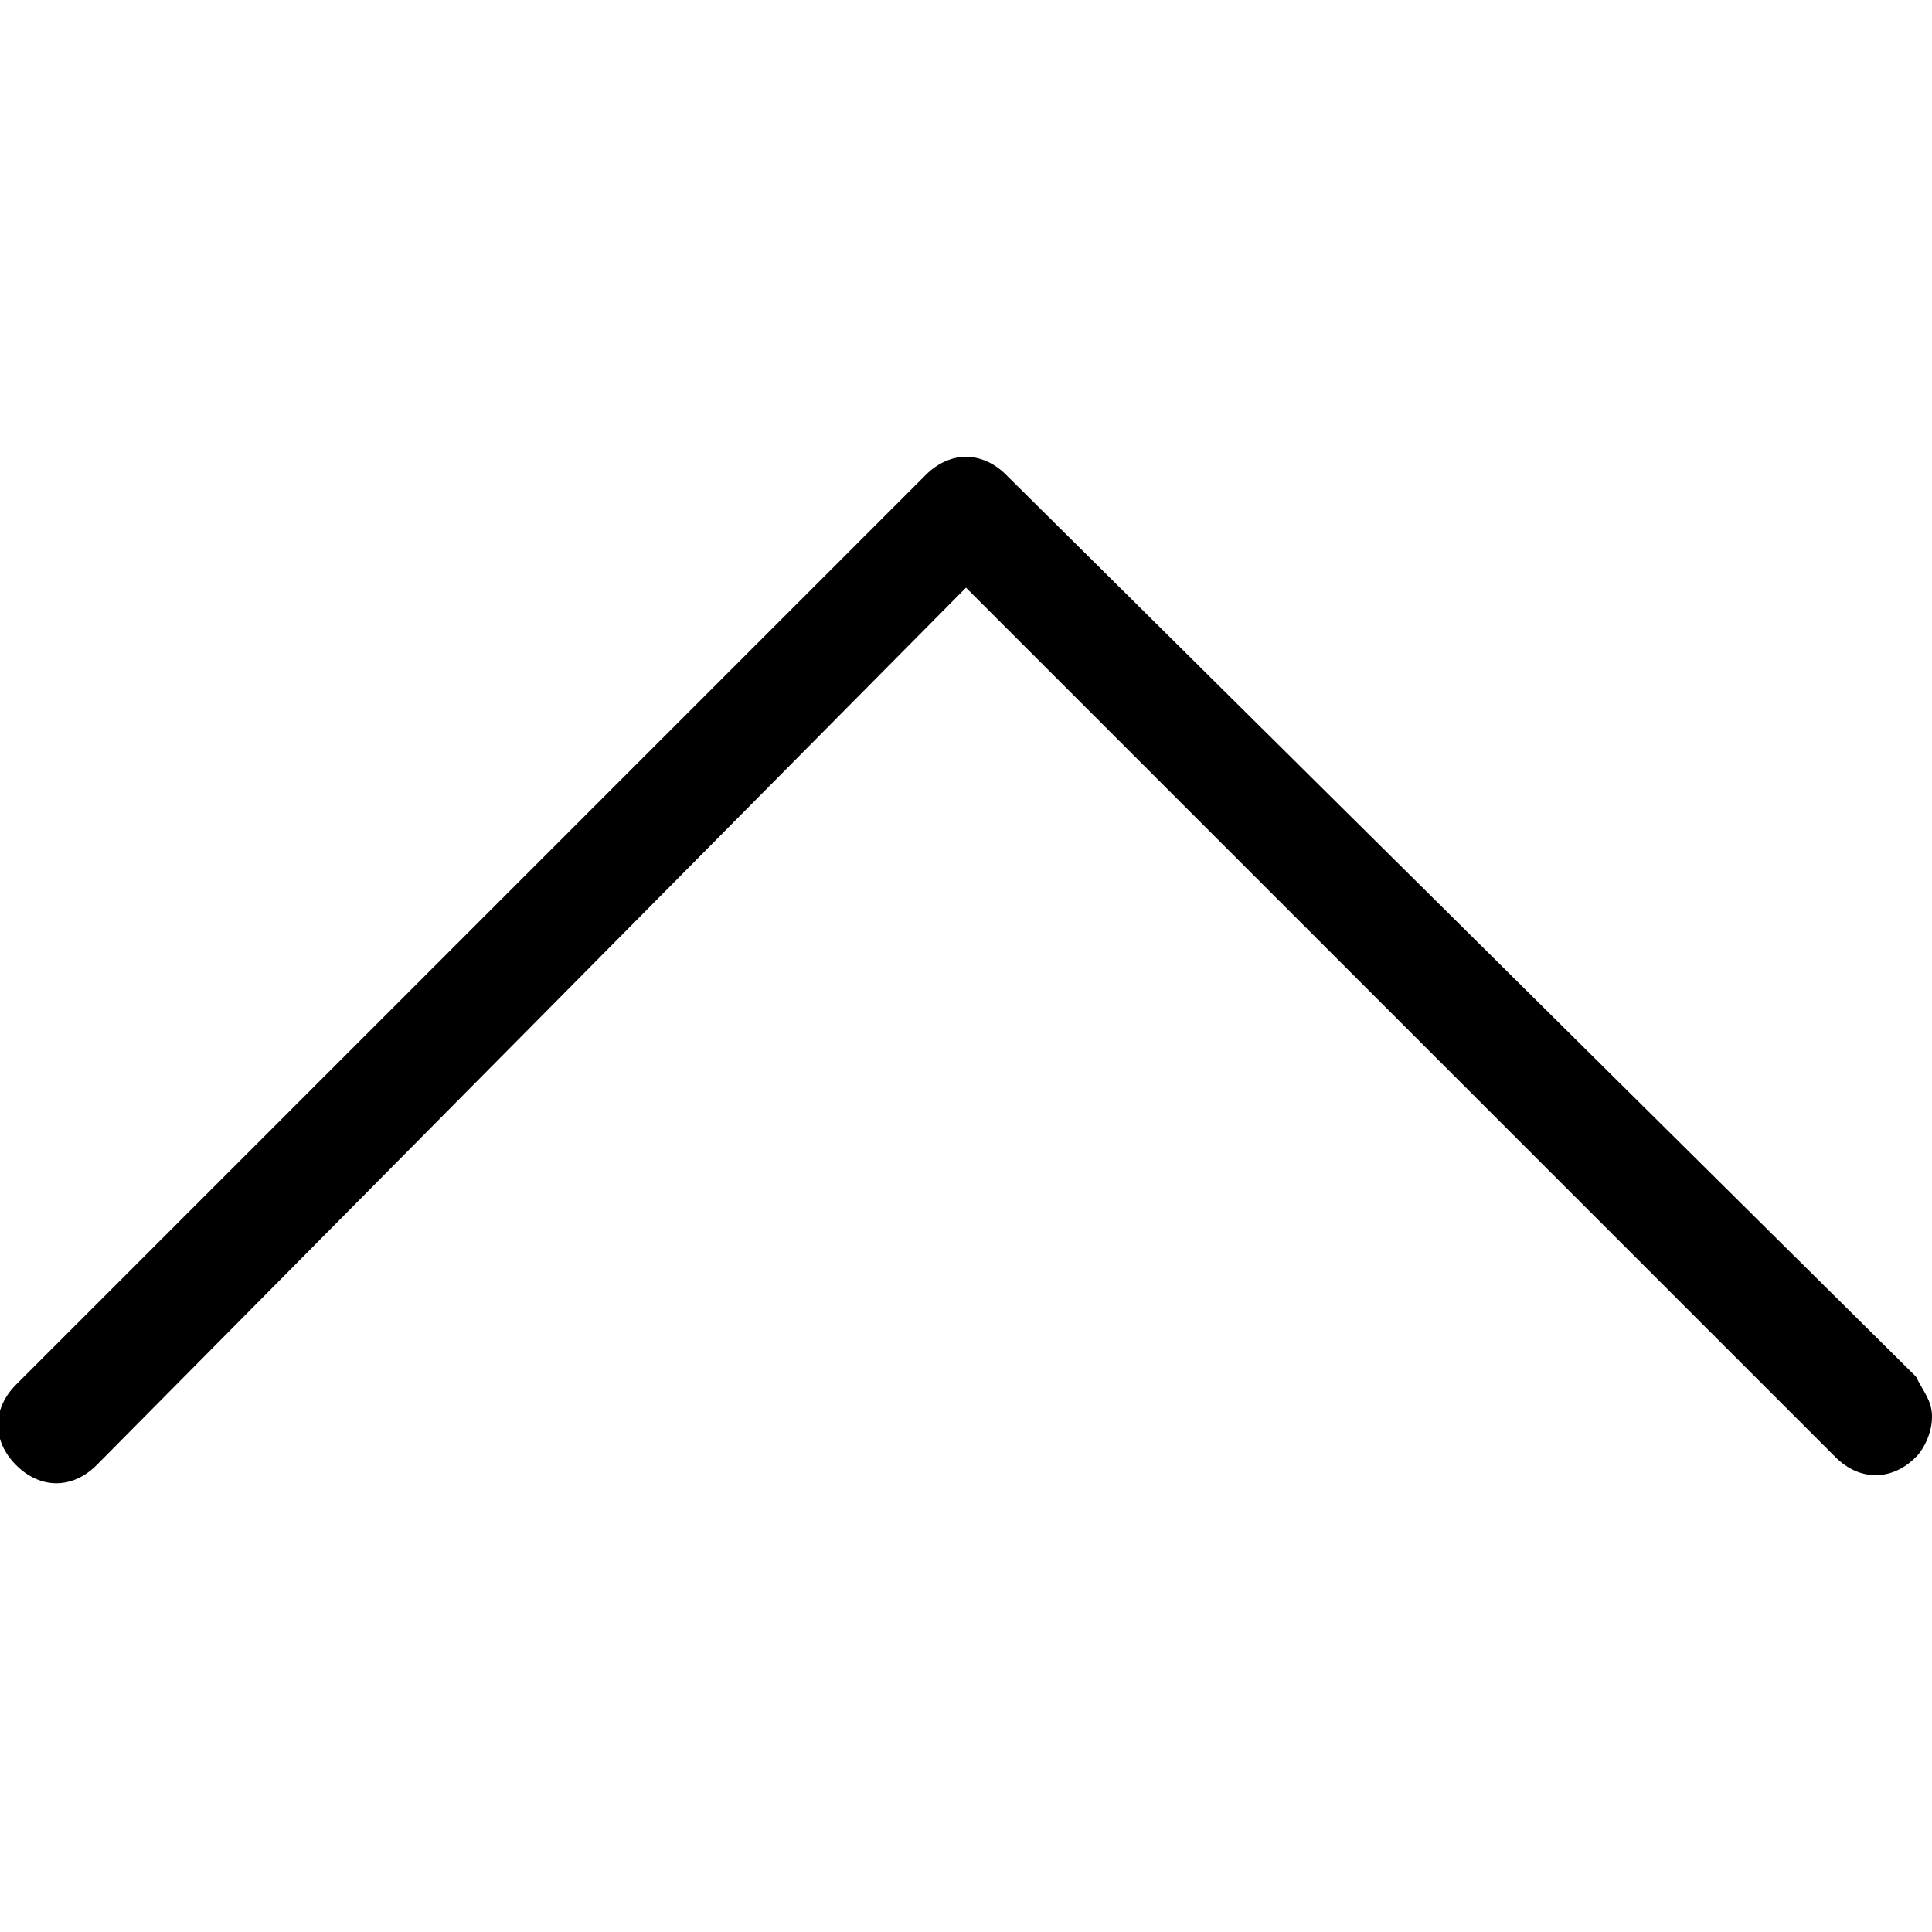 <?xml version="1.0" encoding="utf-8"?>
<!-- Generator: Adobe Illustrator 23.0.2, SVG Export Plug-In . SVG Version: 6.00 Build 0)  -->
<svg version="1.0" xmlns="http://www.w3.org/2000/svg" xmlns:xlink="http://www.w3.org/1999/xlink" x="0px" y="0px" width="24px"
	 height="24px" viewBox="0 0 24 24" enable-background="new 0 0 24 24" xml:space="preserve">
<g id="White">
</g>
<g id="Black">
	<g>
		<path d="M11.5,5.9L0.2,17.2c-0.3,0.3-0.3,0.7,0,1s0.7,0.3,1,0L12,7.3l10.8,10.8c0.3,0.3,0.7,0.3,1,0c0.1-0.1,0.2-0.3,0.2-0.5
			c0-0.2-0.1-0.3-0.2-0.5L12.5,5.9C12.2,5.6,11.8,5.6,11.5,5.9z"/>
	</g>
</g>
<g id="Color">
</g>
</svg>

